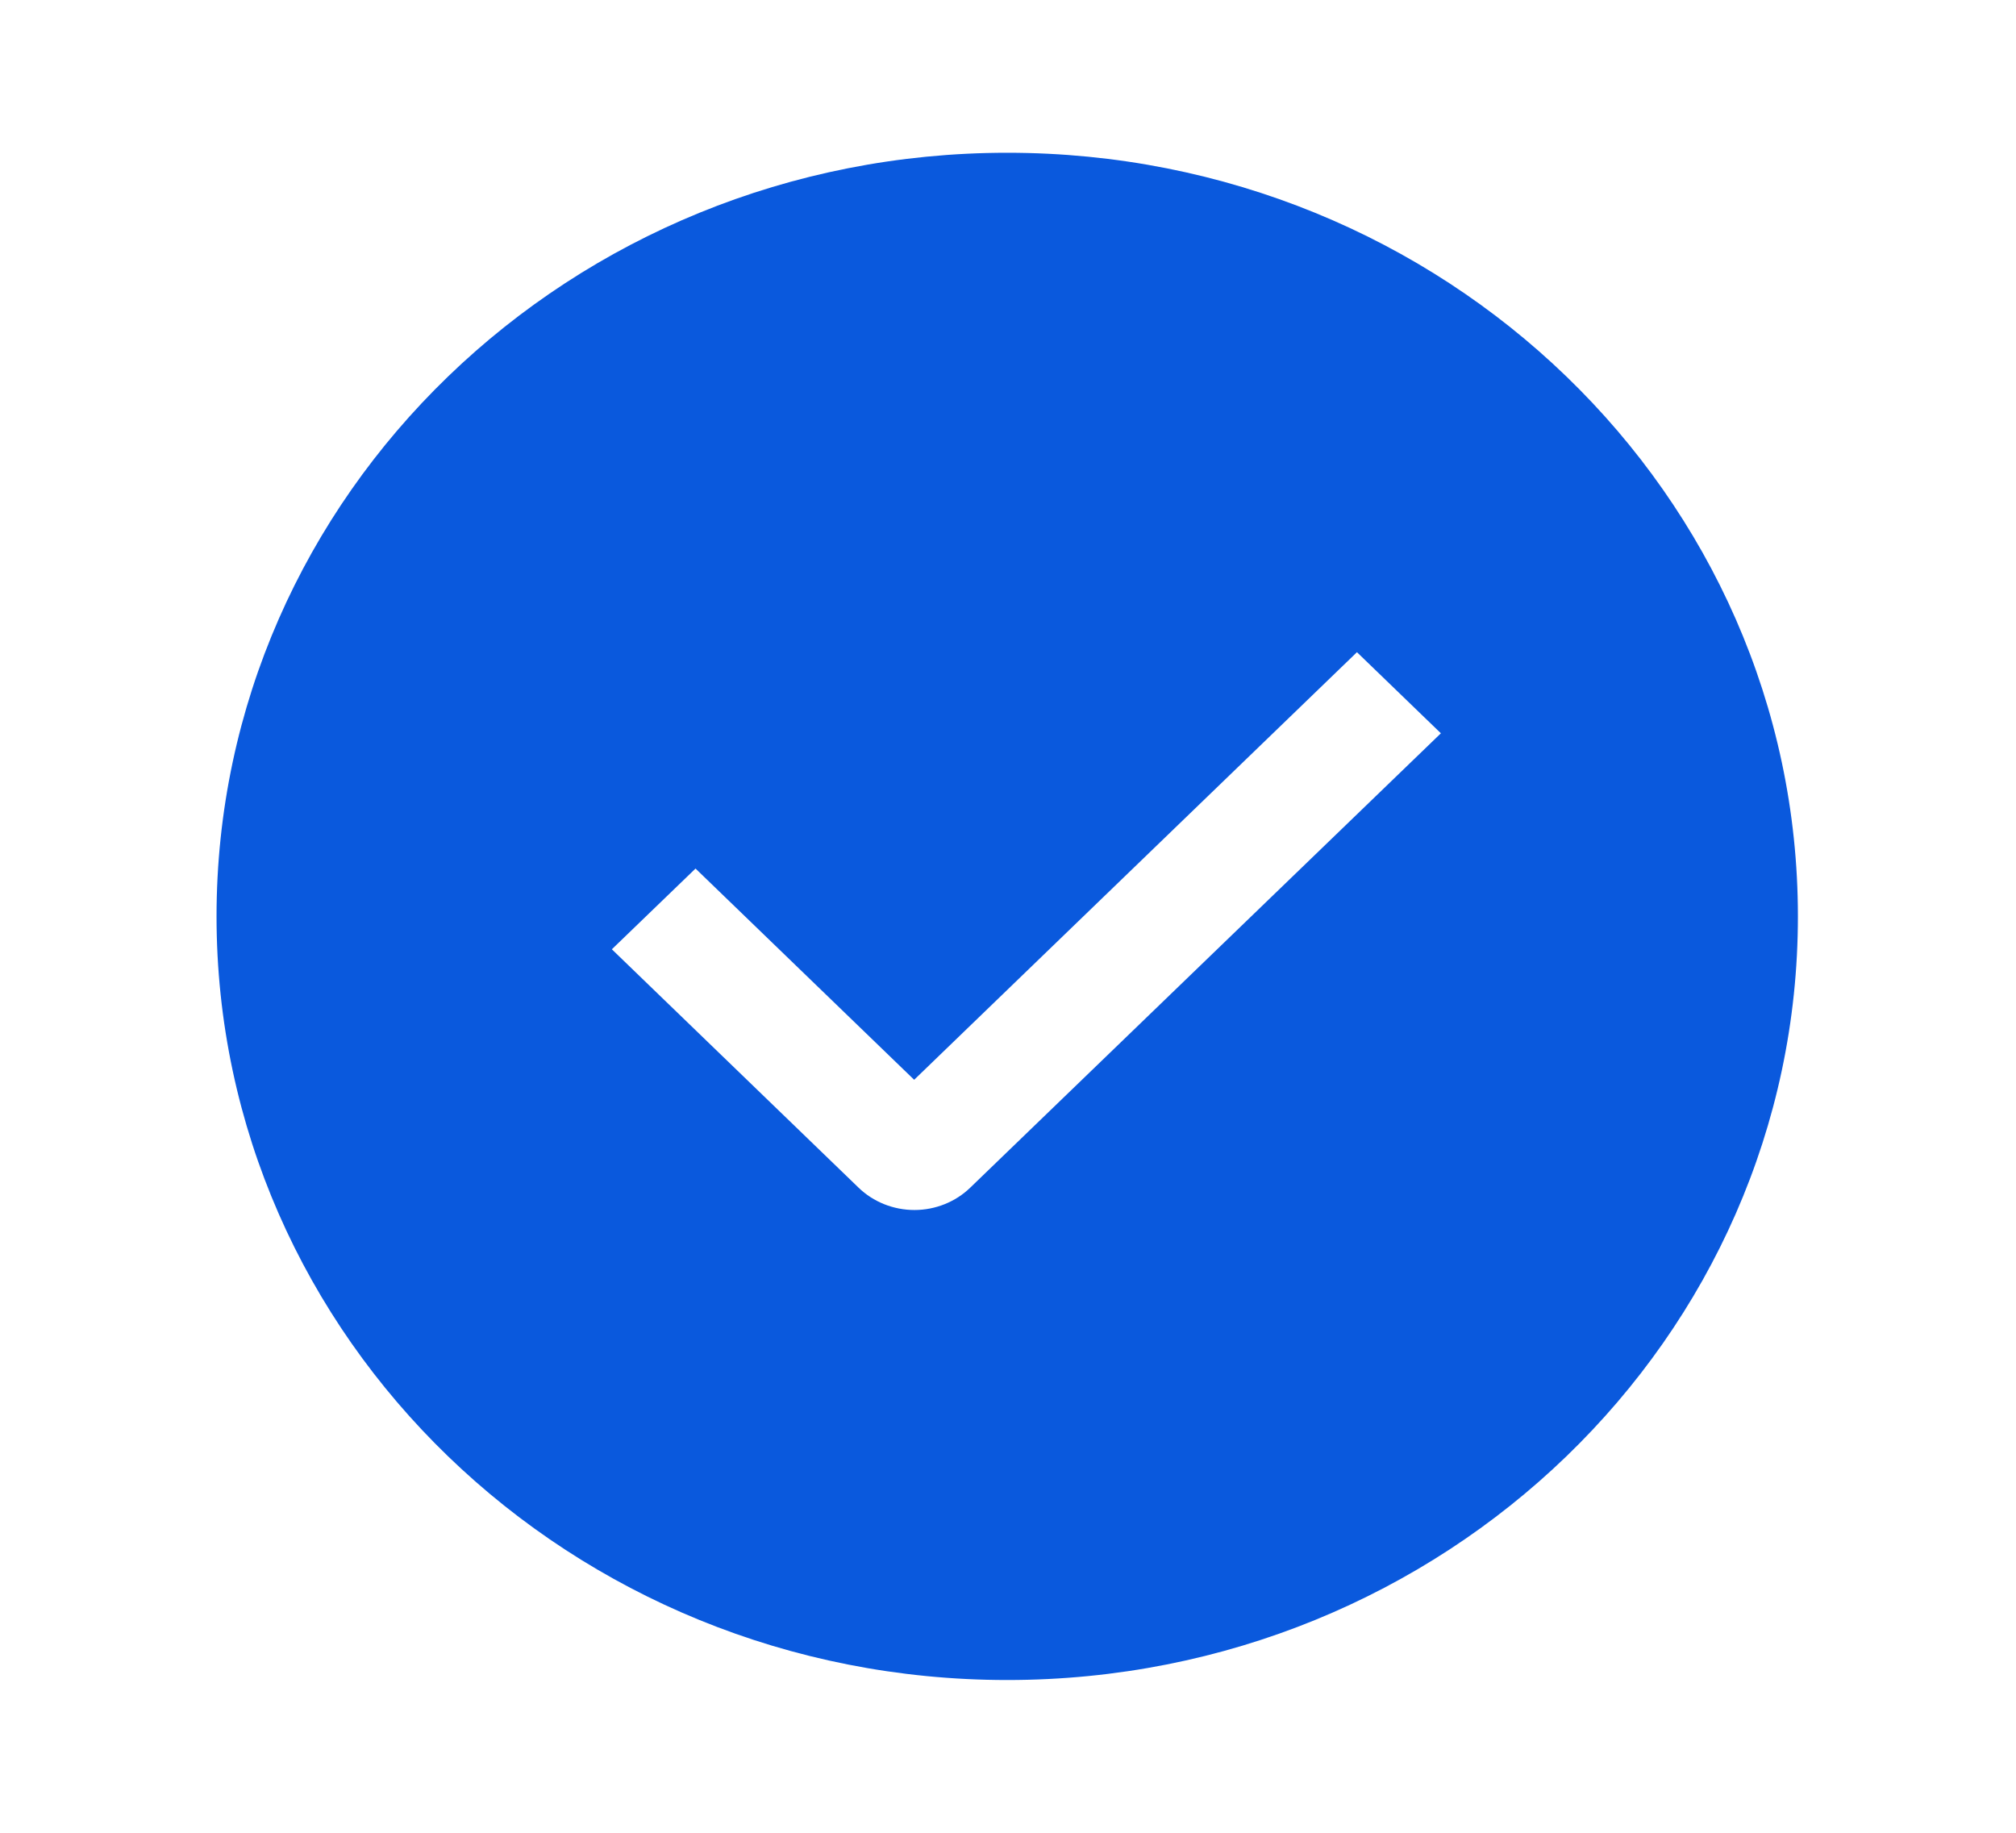 <svg width="22" height="20" viewBox="0 0 22 20" fill="none" xmlns="http://www.w3.org/2000/svg">
<path fill-rule="evenodd" clip-rule="evenodd" d="M10.992 18.333C6.226 18.333 2.363 14.603 2.363 10C2.363 5.398 6.226 1.667 10.992 1.667C15.757 1.667 19.62 5.398 19.62 10C19.62 14.603 15.757 18.333 10.992 18.333ZM9.976 11.783L7.59 9.478L6.677 10.359L9.369 12.96C9.53 13.116 9.75 13.204 9.979 13.204C10.207 13.204 10.427 13.116 10.588 12.96L15.724 8.002L14.808 7.117L9.976 11.783Z" fill="#0A59DD"/>
</svg>
